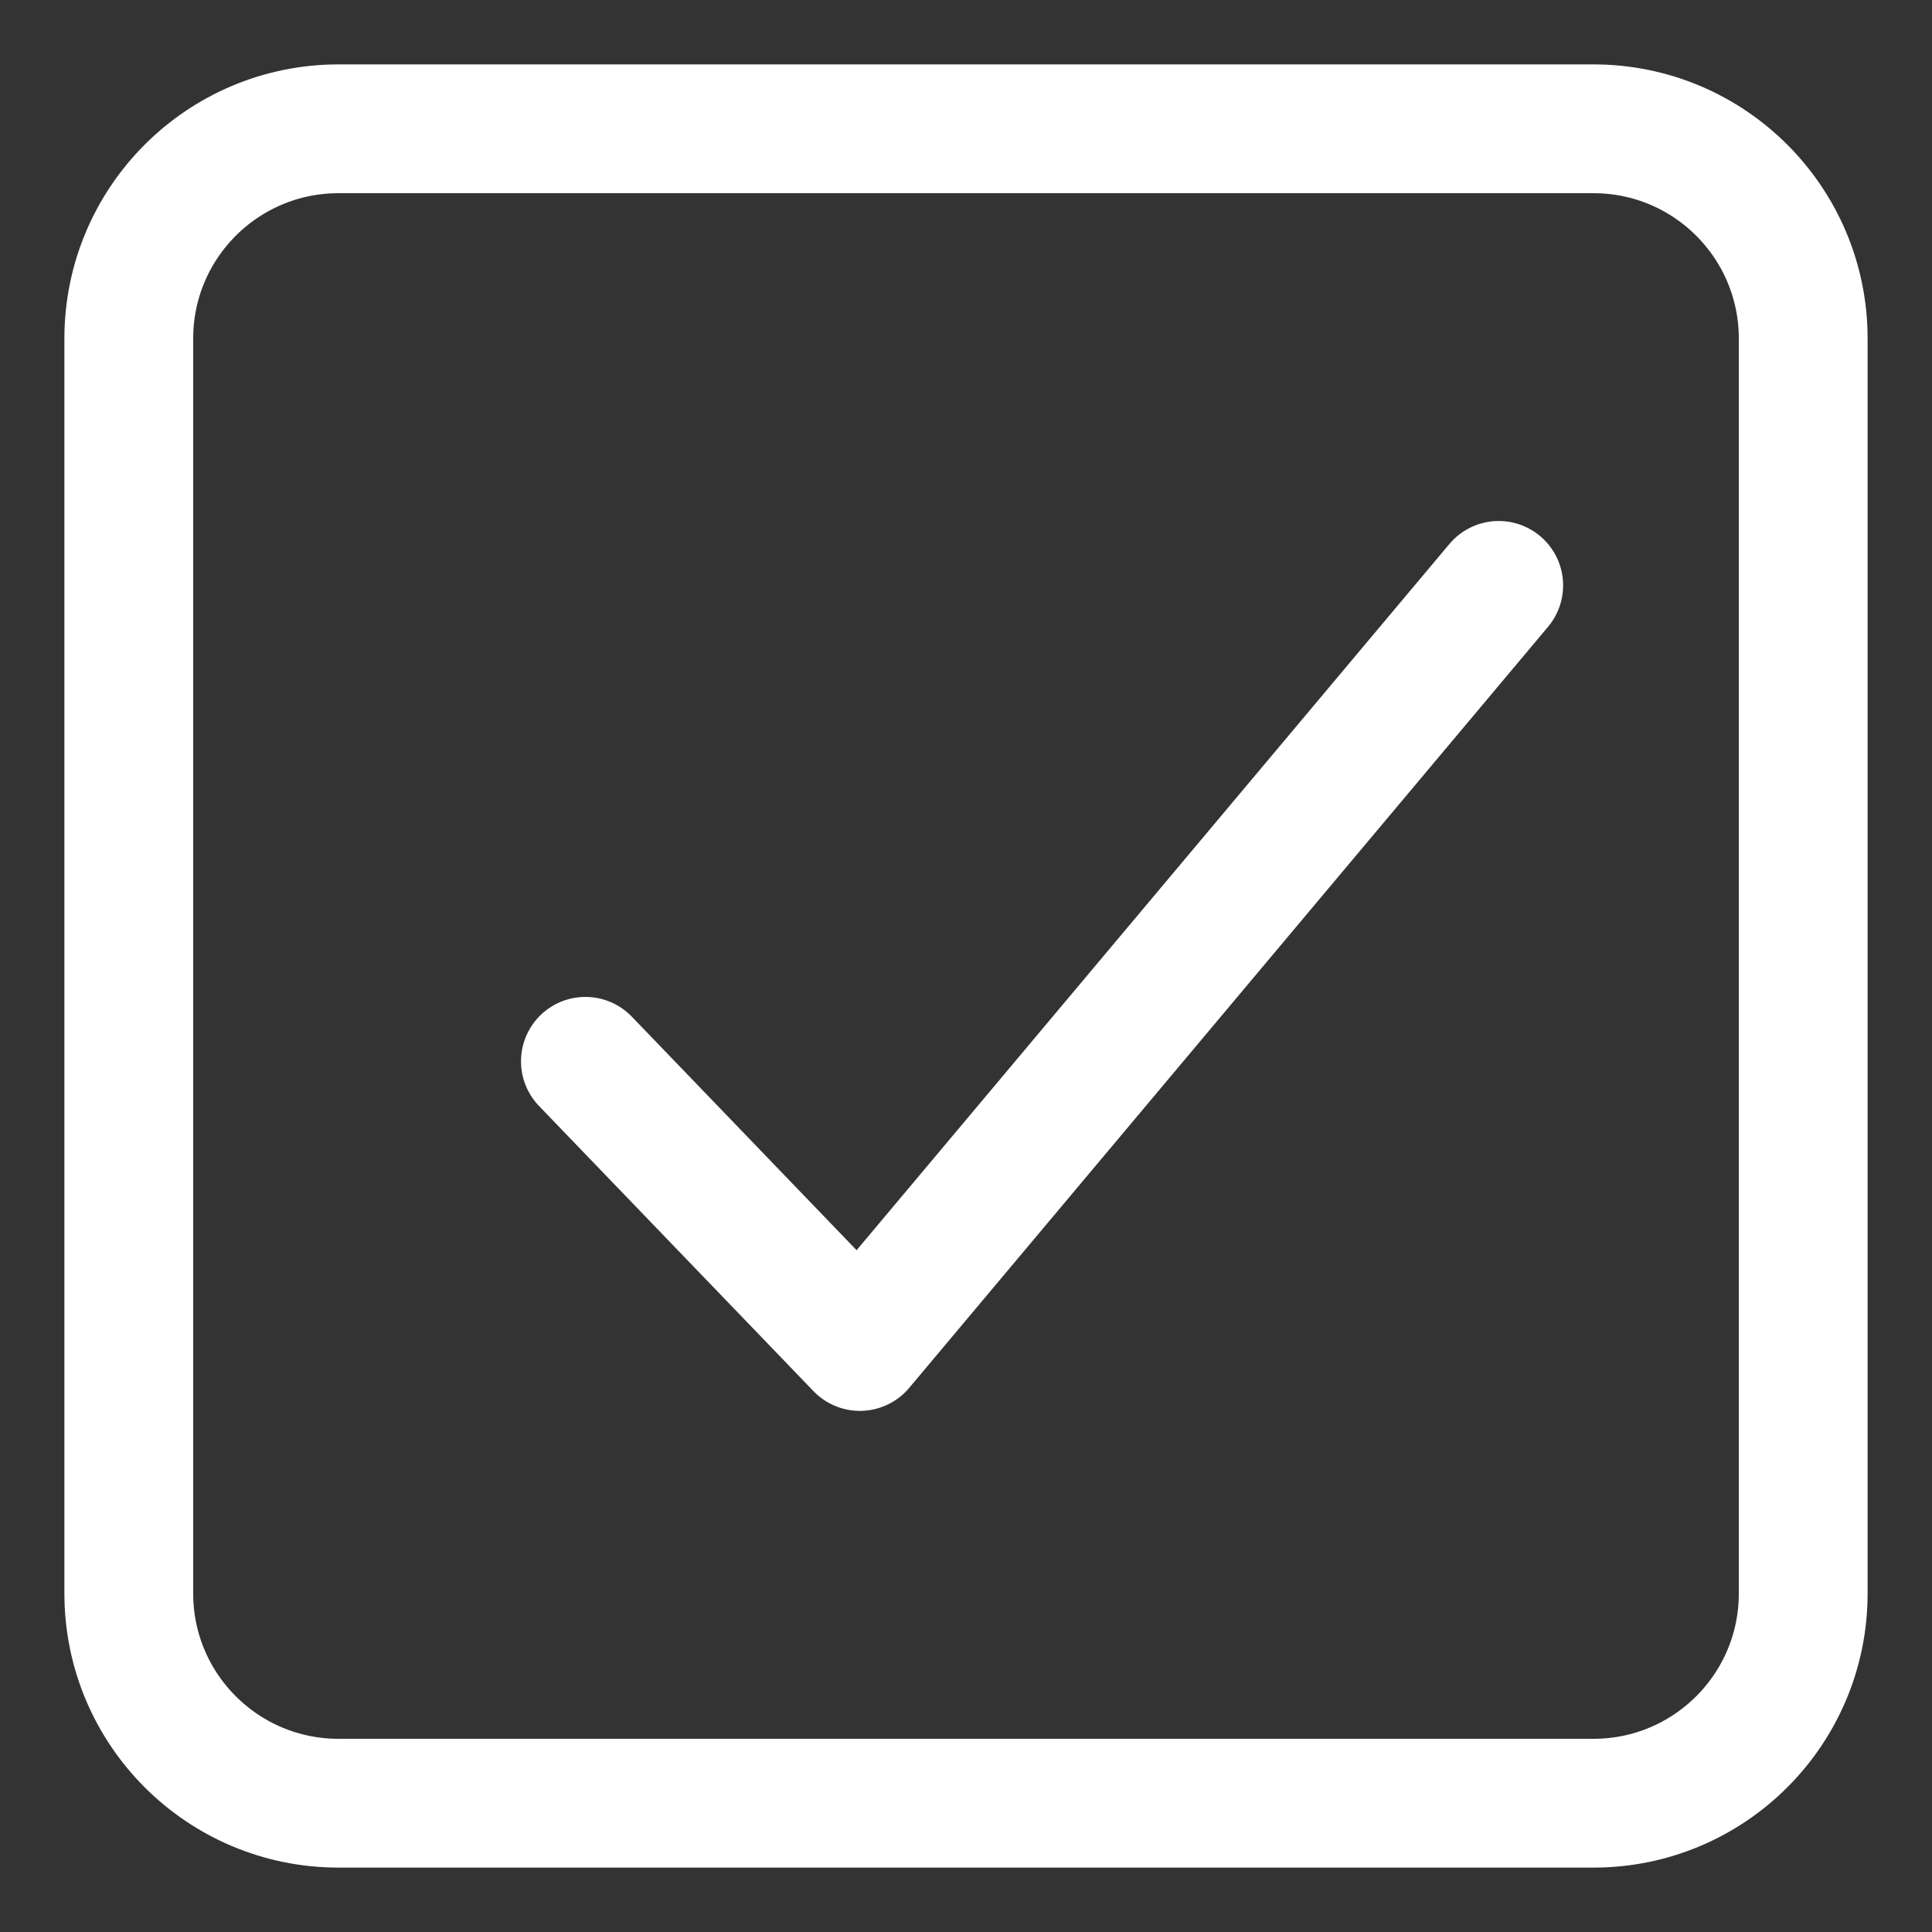 <svg width="15" height="15" viewBox="0 0 15 15" fill="none" xmlns="http://www.w3.org/2000/svg">
<rect x="0" y="0" width="15" height="15" fill="#333333" stroke="none"/>
<path d="M4.545 8.24L6.676 10.454L11.636 4.545M2.628 1H12.372C13.271 1 14 1.729 14 2.628V12.372C14 13.271 13.271 14 12.372 14H2.628C1.729 14 1 13.271 1 12.372V2.628C1 1.729 1.729 1 2.628 1Z" stroke="white" stroke-linecap="round" stroke-linejoin="round"/>
</svg>
